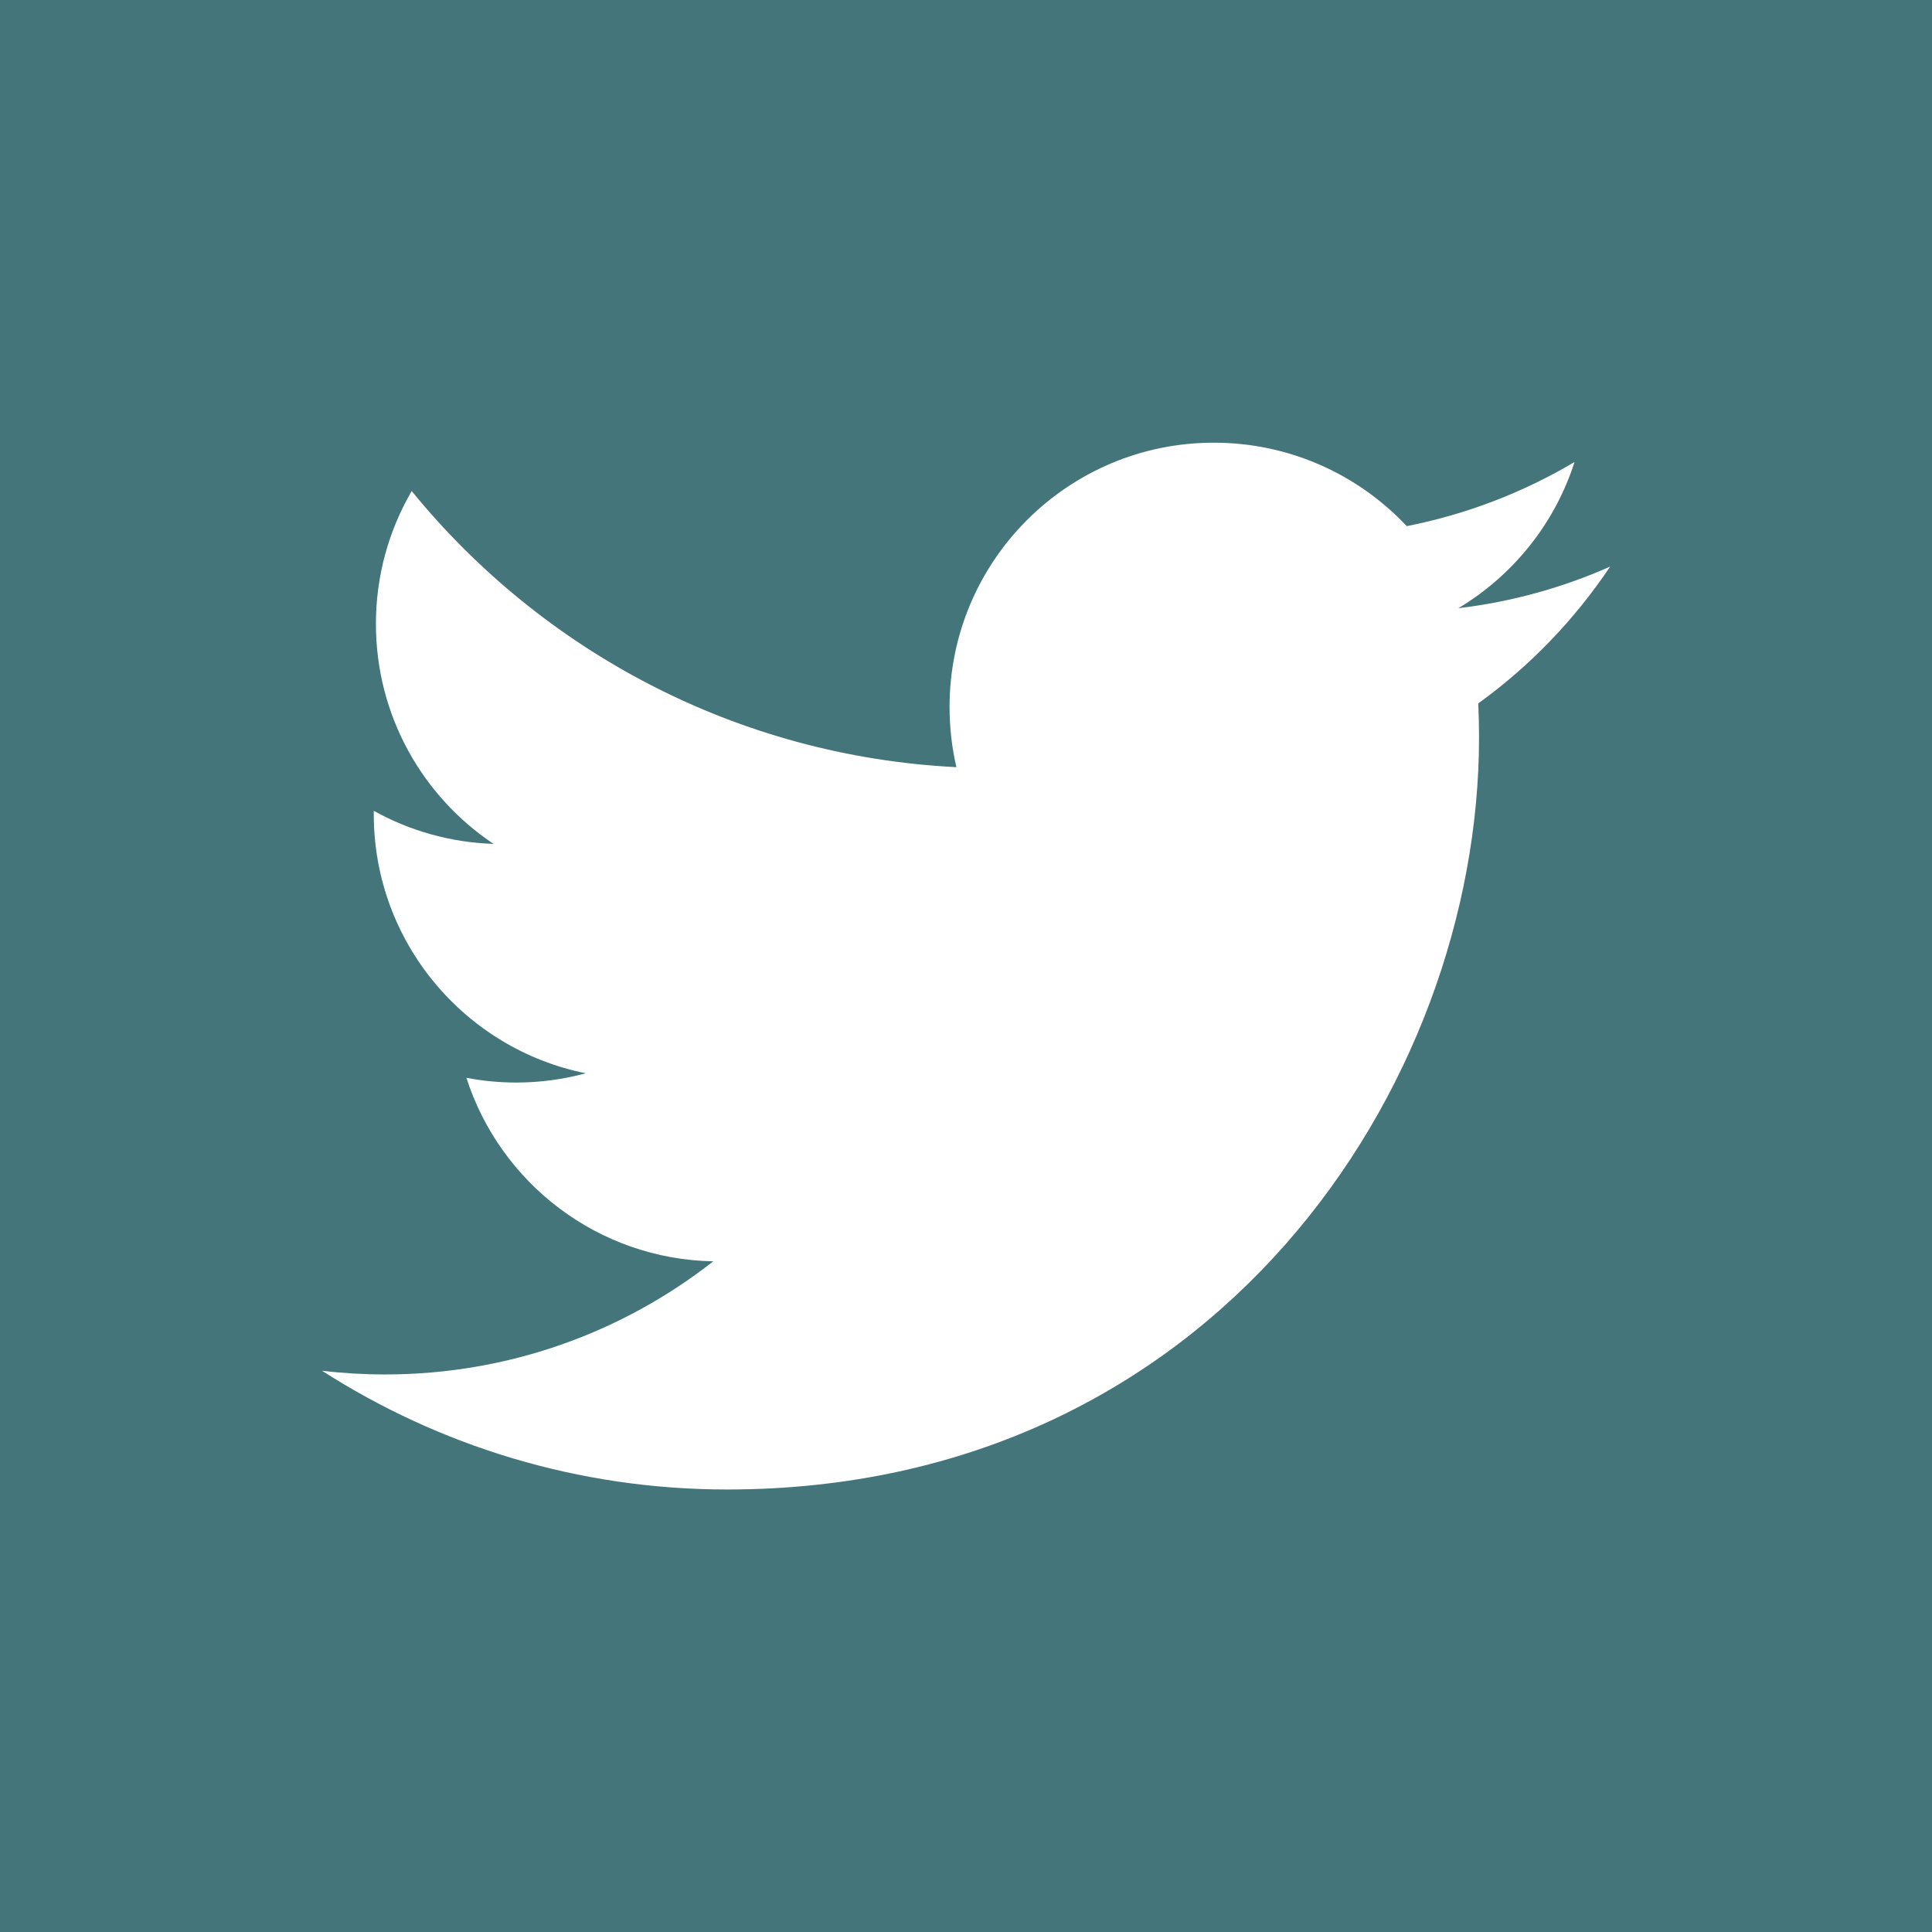 <?xml version="1.0" encoding="UTF-8" standalone="no"?>
<!DOCTYPE svg PUBLIC "-//W3C//DTD SVG 1.1//EN" "http://www.w3.org/Graphics/SVG/1.1/DTD/svg11.dtd">
<svg width="100%" height="100%" viewBox="0 0 1250 1250" version="1.1" xmlns="http://www.w3.org/2000/svg" xmlns:xlink="http://www.w3.org/1999/xlink" xml:space="preserve" xmlns:serif="http://www.serif.com/" style="fill-rule:evenodd;clip-rule:evenodd;stroke-linejoin:round;stroke-miterlimit:2;">
    <rect x="0" y="0" width="1250" height="1250" fill="#333333" stroke="none"/>
    <g transform="matrix(4.167,0,0,4.167,0,0)">
        <rect x="0" y="0" width="300" height="300" style="fill:#43757A;fill-rule:nonzero;"/>
        <path d="M250,87.974C242.642,91.238 234.733,93.443 226.434,94.435C234.904,89.357 241.411,81.316 244.475,71.734C236.546,76.436 227.765,79.851 218.418,81.691C210.934,73.716 200.27,68.734 188.468,68.734C165.808,68.734 147.435,87.105 147.435,109.765C147.435,112.98 147.798,116.112 148.498,119.116C114.396,117.404 84.161,101.069 63.923,76.244C60.391,82.304 58.368,89.353 58.368,96.873C58.368,111.108 65.611,123.667 76.622,131.025C69.896,130.812 63.568,128.966 58.037,125.893C58.033,126.064 58.033,126.236 58.033,126.409C58.033,146.29 72.177,162.873 90.947,166.644C87.504,167.581 83.879,168.083 80.137,168.083C77.493,168.083 74.923,167.825 72.417,167.347C77.639,183.647 92.792,195.512 110.748,195.842C96.705,206.848 79.012,213.407 59.788,213.407C56.476,213.407 53.21,213.213 50,212.833C68.158,224.476 89.727,231.27 112.899,231.27C188.372,231.27 229.645,168.745 229.645,114.522C229.645,112.744 229.604,110.974 229.525,109.214C237.543,103.429 244.499,96.203 250,87.974Z" style="fill:white;fill-rule:nonzero;"/>
    </g>
</svg>
